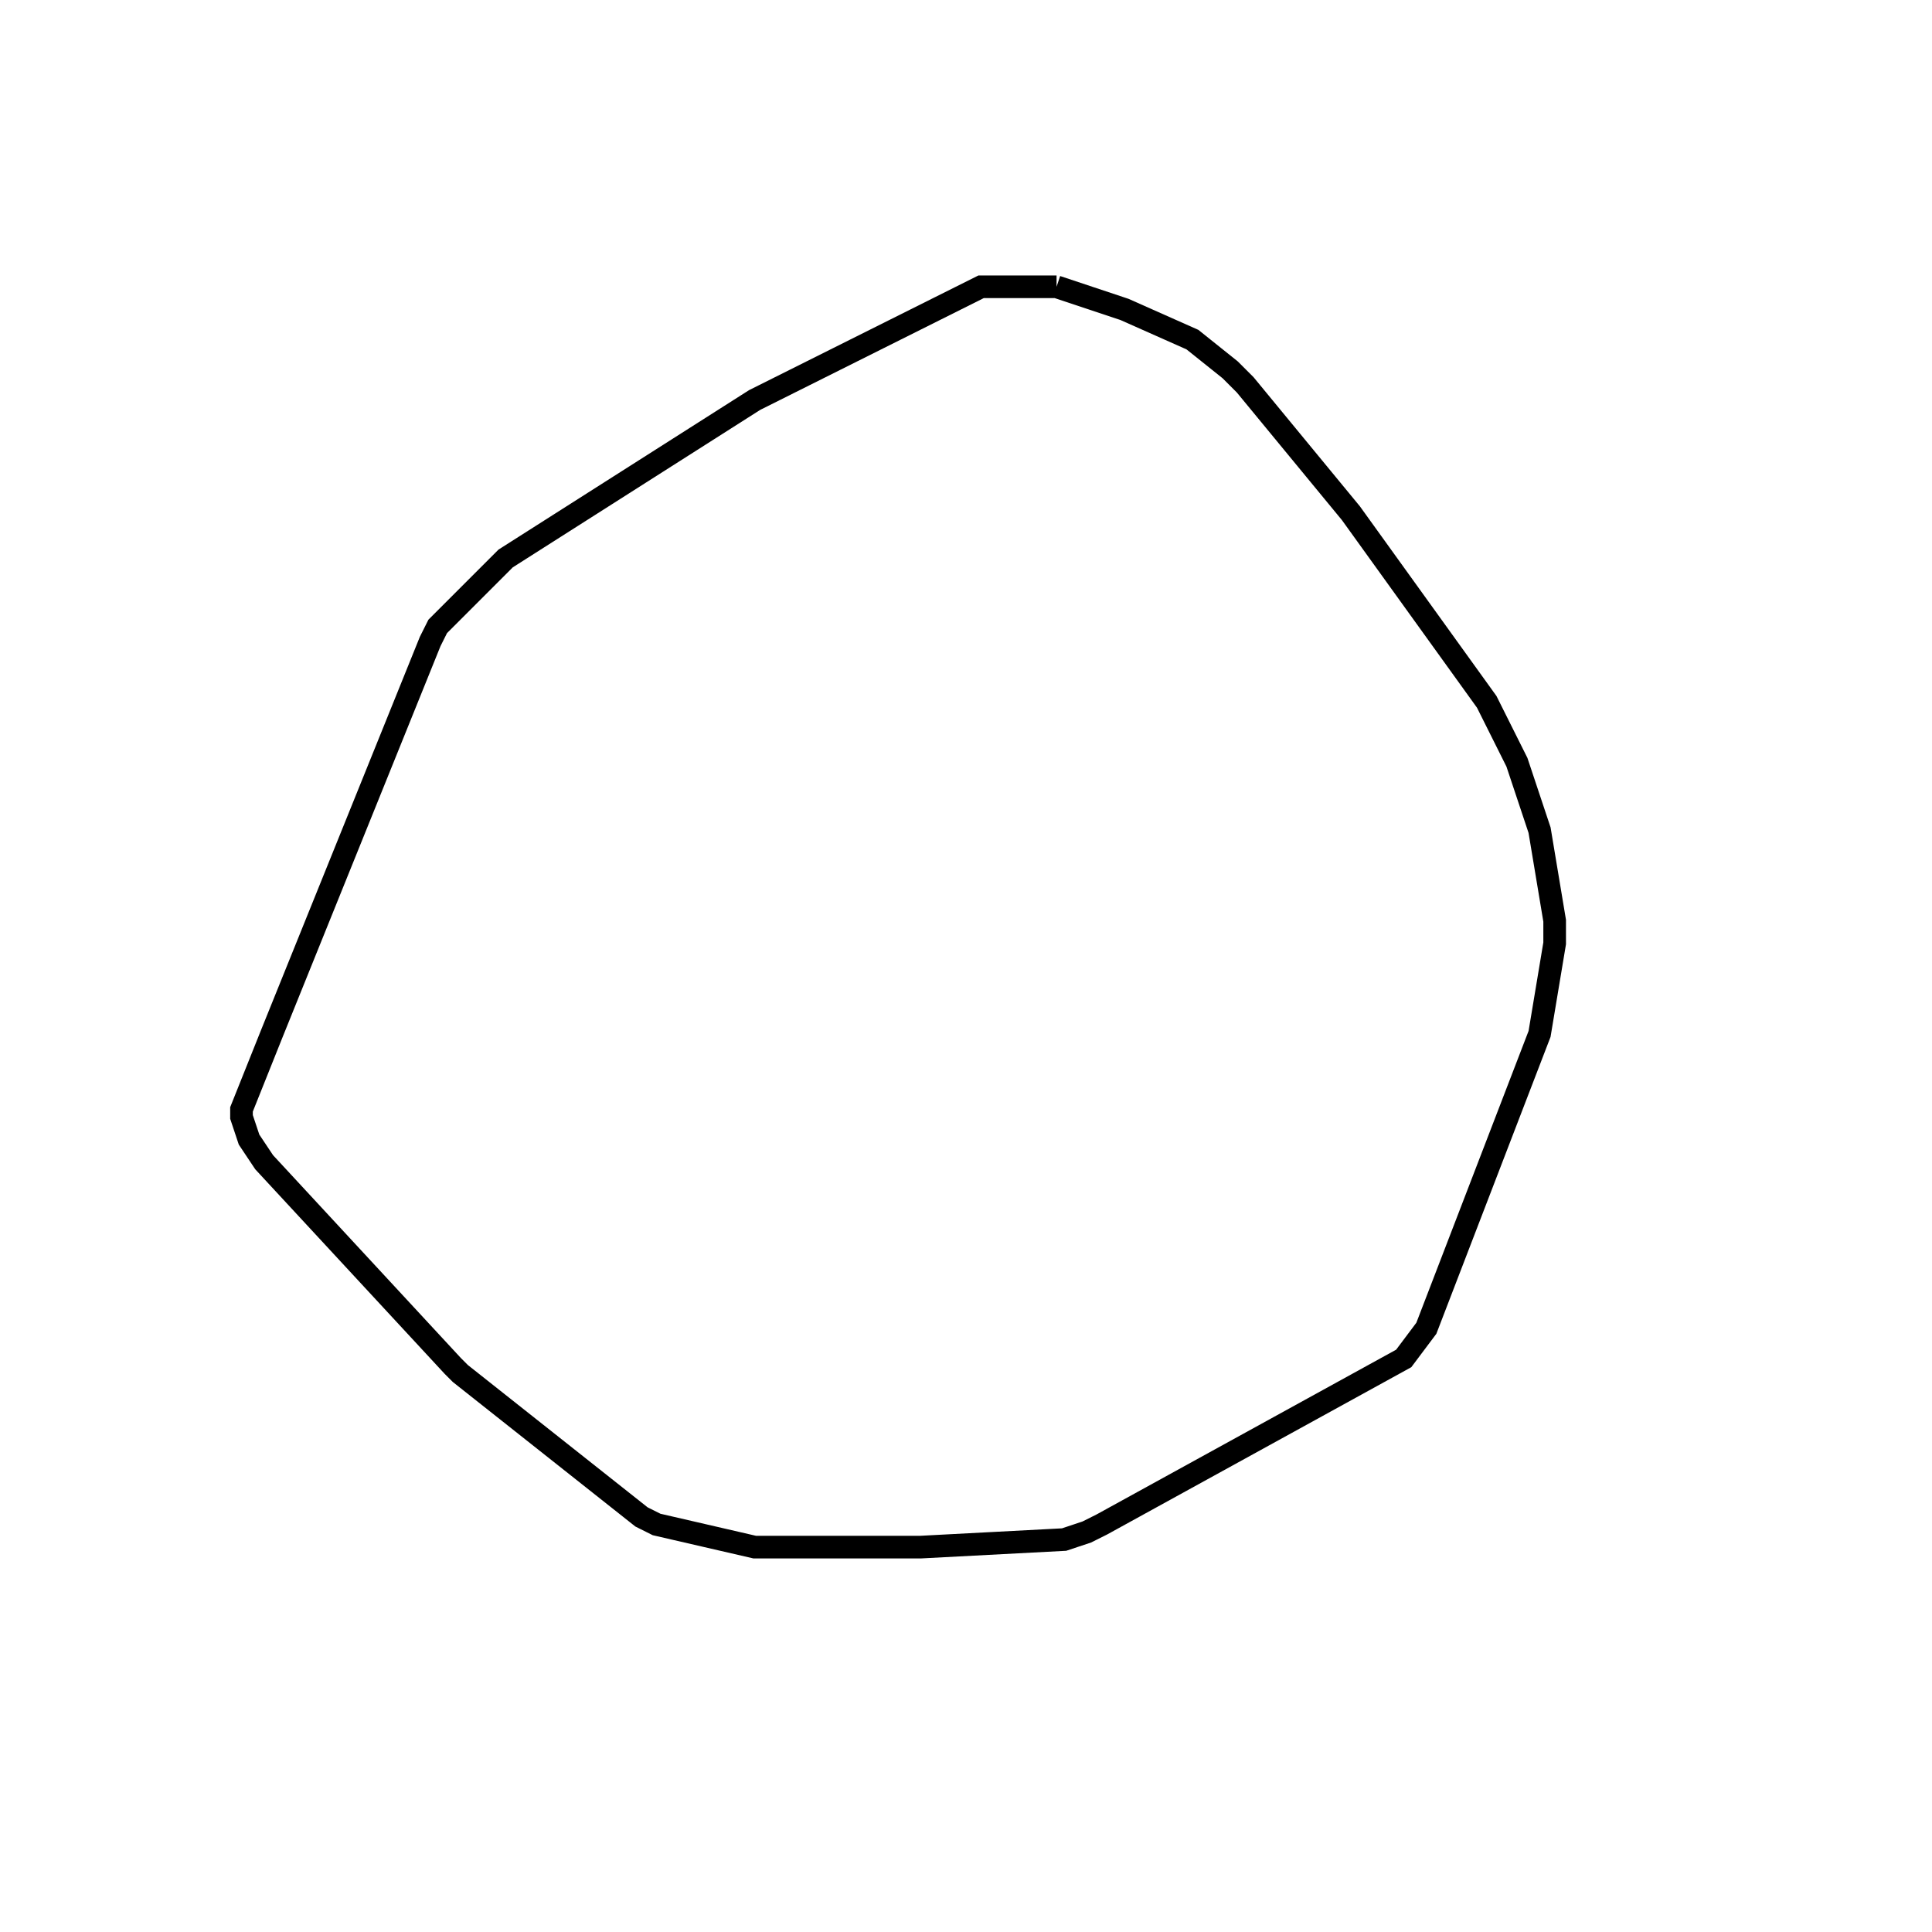 <svg width="256" height="256" xmlns="http://www.w3.org/2000/svg" fill-opacity="0" stroke="black" stroke-width="3" ><path d="M140 38 149 41 158 45 163 49 165 51 179 68 197 93 201 101 204 110 206 122 206 125 204 137 189 176 186 180 146 202 144 203 141 204 122 205 100 205 87 202 85 201 61 182 60 181 35 154 33 151 32 148 32 147 36 137 57 85 58 83 67 74 100 53 130 38 140 38 "/></svg>